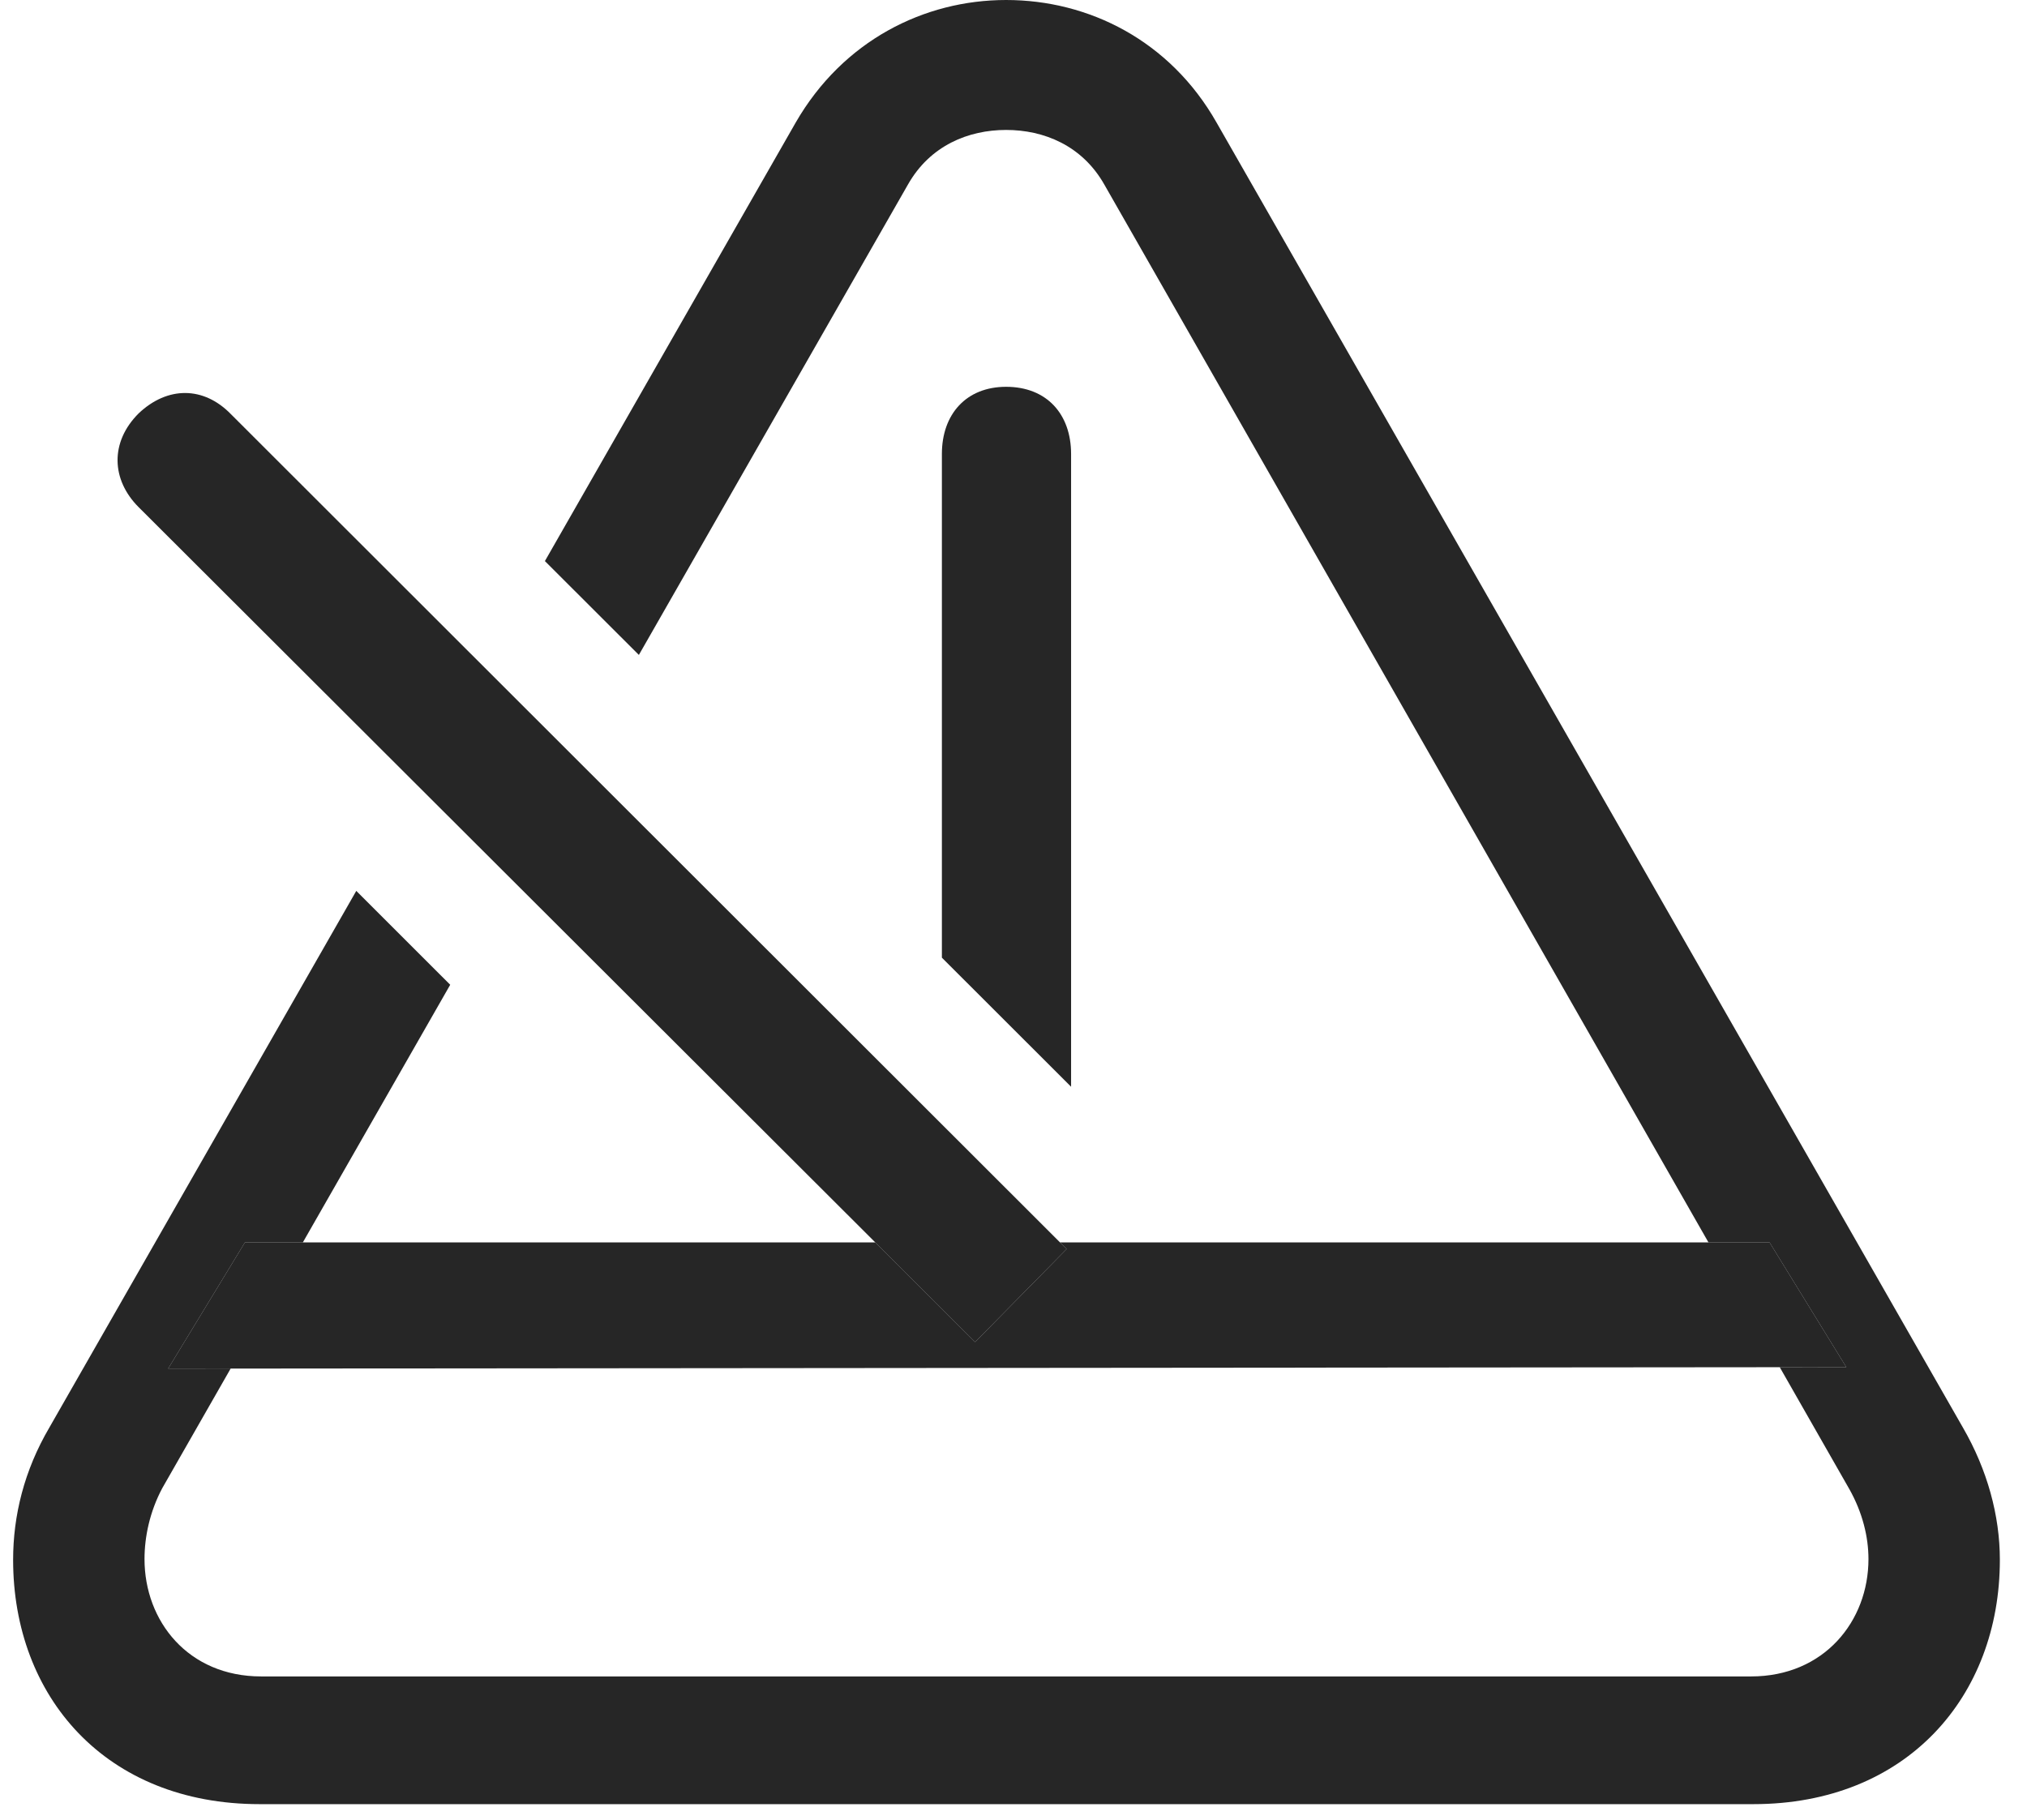 <?xml version="1.0" encoding="UTF-8"?>
<!--Generator: Apple Native CoreSVG 326-->
<!DOCTYPE svg
PUBLIC "-//W3C//DTD SVG 1.1//EN"
       "http://www.w3.org/Graphics/SVG/1.1/DTD/svg11.dtd">
<svg version="1.1" xmlns="http://www.w3.org/2000/svg" xmlns:xlink="http://www.w3.org/1999/xlink" viewBox="0 0 53.623 48.145">
 <g>
  <rect height="48.145" opacity="0" width="53.623" x="0" y="0"/>
  <path d="M32.183 3.242L51.929 37.773C52.573 38.887 52.905 40.098 52.905 41.27C52.905 44.883 50.444 47.734 46.382 47.734L6.87 47.734C2.788 47.734 0.347 44.883 0.347 41.27C0.347 40.098 0.64 38.906 1.304 37.773L9.425 23.571L11.91 26.055L8.012 32.871L6.48 32.871L4.448 36.211L6.102 36.209L4.292 39.375C3.96 40 3.823 40.664 3.823 41.25C3.823 42.891 4.976 44.355 6.909 44.355L46.323 44.355C48.257 44.355 49.429 42.891 49.429 41.25C49.429 40.664 49.273 40.02 48.921 39.395L47.082 36.173L48.843 36.172L46.812 32.871L45.196 32.871L29.214 4.883C28.628 3.848 27.612 3.438 26.616 3.438C25.62 3.438 24.605 3.848 24.019 4.883L16.901 17.328L14.415 14.845L21.05 3.242C22.3 1.074 24.448 0 26.616 0C28.804 0 30.952 1.074 32.183 3.242Z" fill="black" fill-opacity="0.85"/>
  <path d="M28.335 12.012L28.335 28.753L24.917 25.338L24.917 12.012C24.917 10.957 25.562 10.234 26.616 10.234C27.691 10.234 28.335 10.957 28.335 12.012Z" fill="black" fill-opacity="0.85"/>
  <path d="M48.843 36.172L4.448 36.211L6.48 32.871L23.155 32.871L25.796 35.508L28.218 33.047L28.042 32.871L46.812 32.871Z" fill="black" fill-opacity="0.85"/>
  <path d="M25.796 35.508L28.218 33.047L6.108 10.957C5.386 10.215 4.429 10.215 3.667 10.938C2.905 11.699 2.944 12.695 3.667 13.418Z" fill="black" fill-opacity="0.85"/>
 </g>
</svg>

